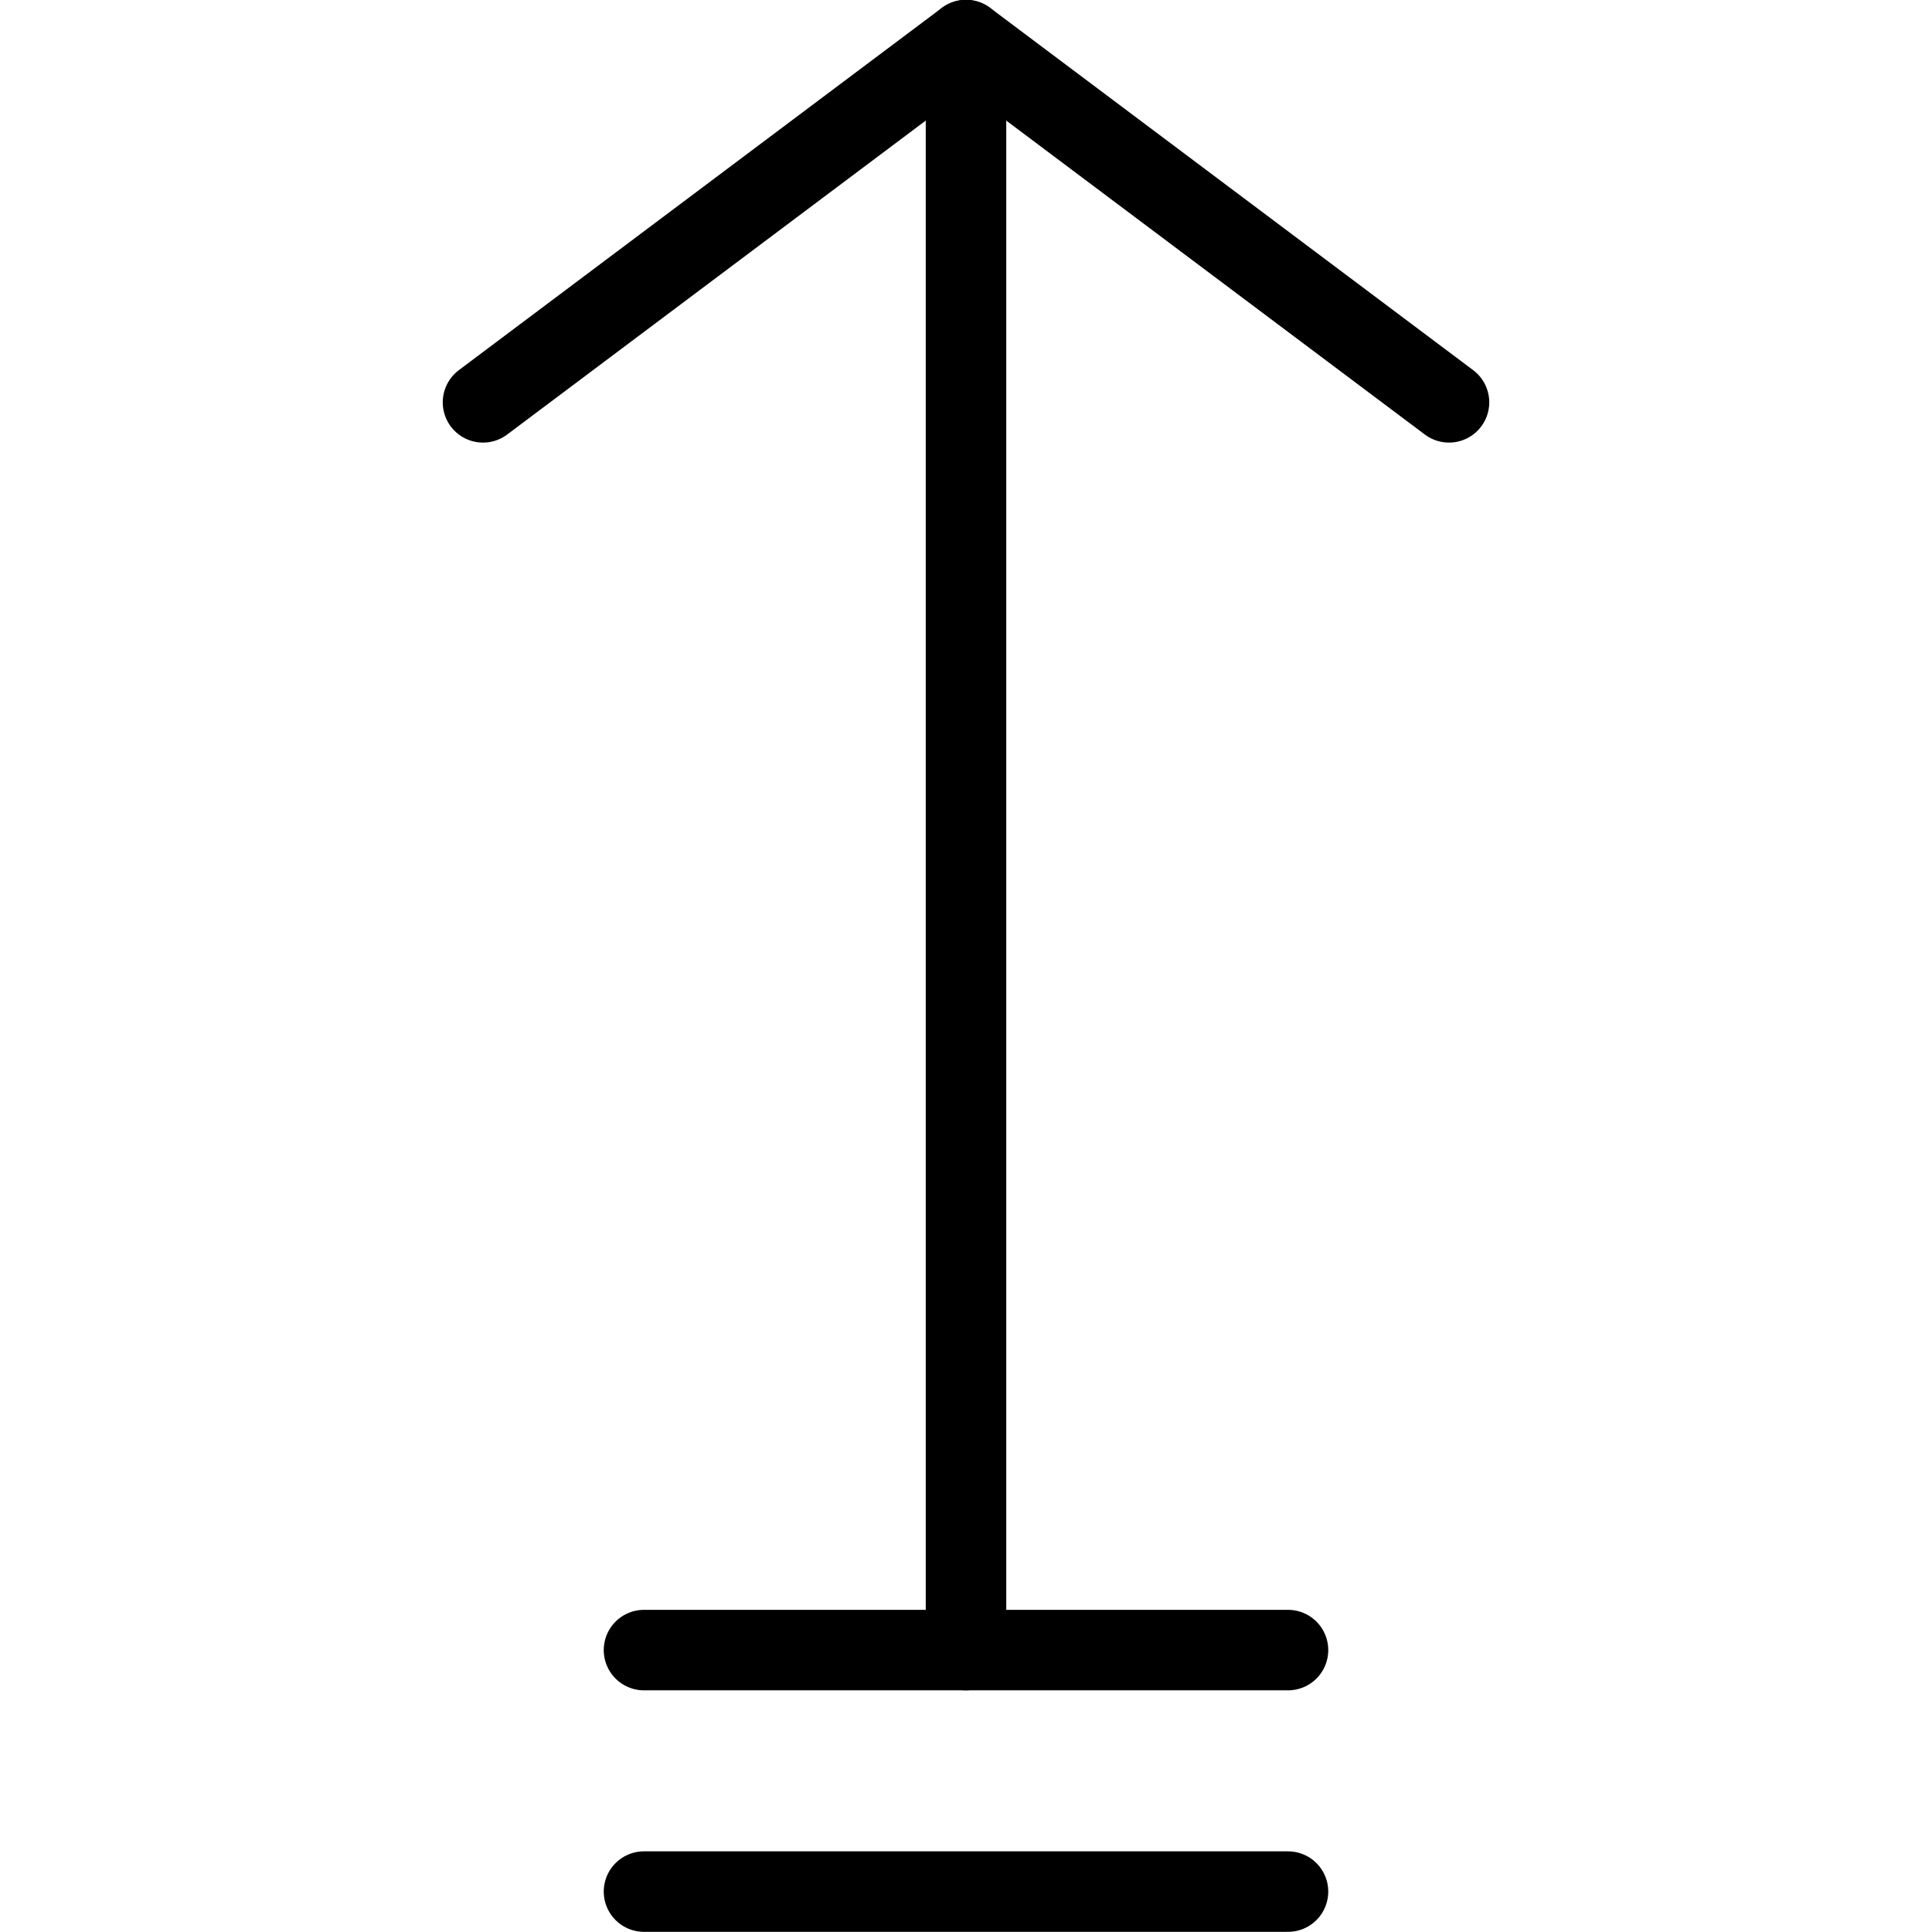 <svg xmlns="http://www.w3.org/2000/svg" viewBox="0 0 24 24"><defs><style>.a{fill:none;stroke:currentColor;stroke-linecap:round;stroke-linejoin:round;}</style></defs><title>navigation-up-2</title><line class="a" x1="12" y1="0.498" x2="12" y2="20.498"/><polyline class="a" points="18 4.998 12 0.498 6 4.998"/><line class="a" x1="8" y1="23.498" x2="16" y2="23.498"/><line class="a" x1="8" y1="20.498" x2="16" y2="20.498"/></svg>